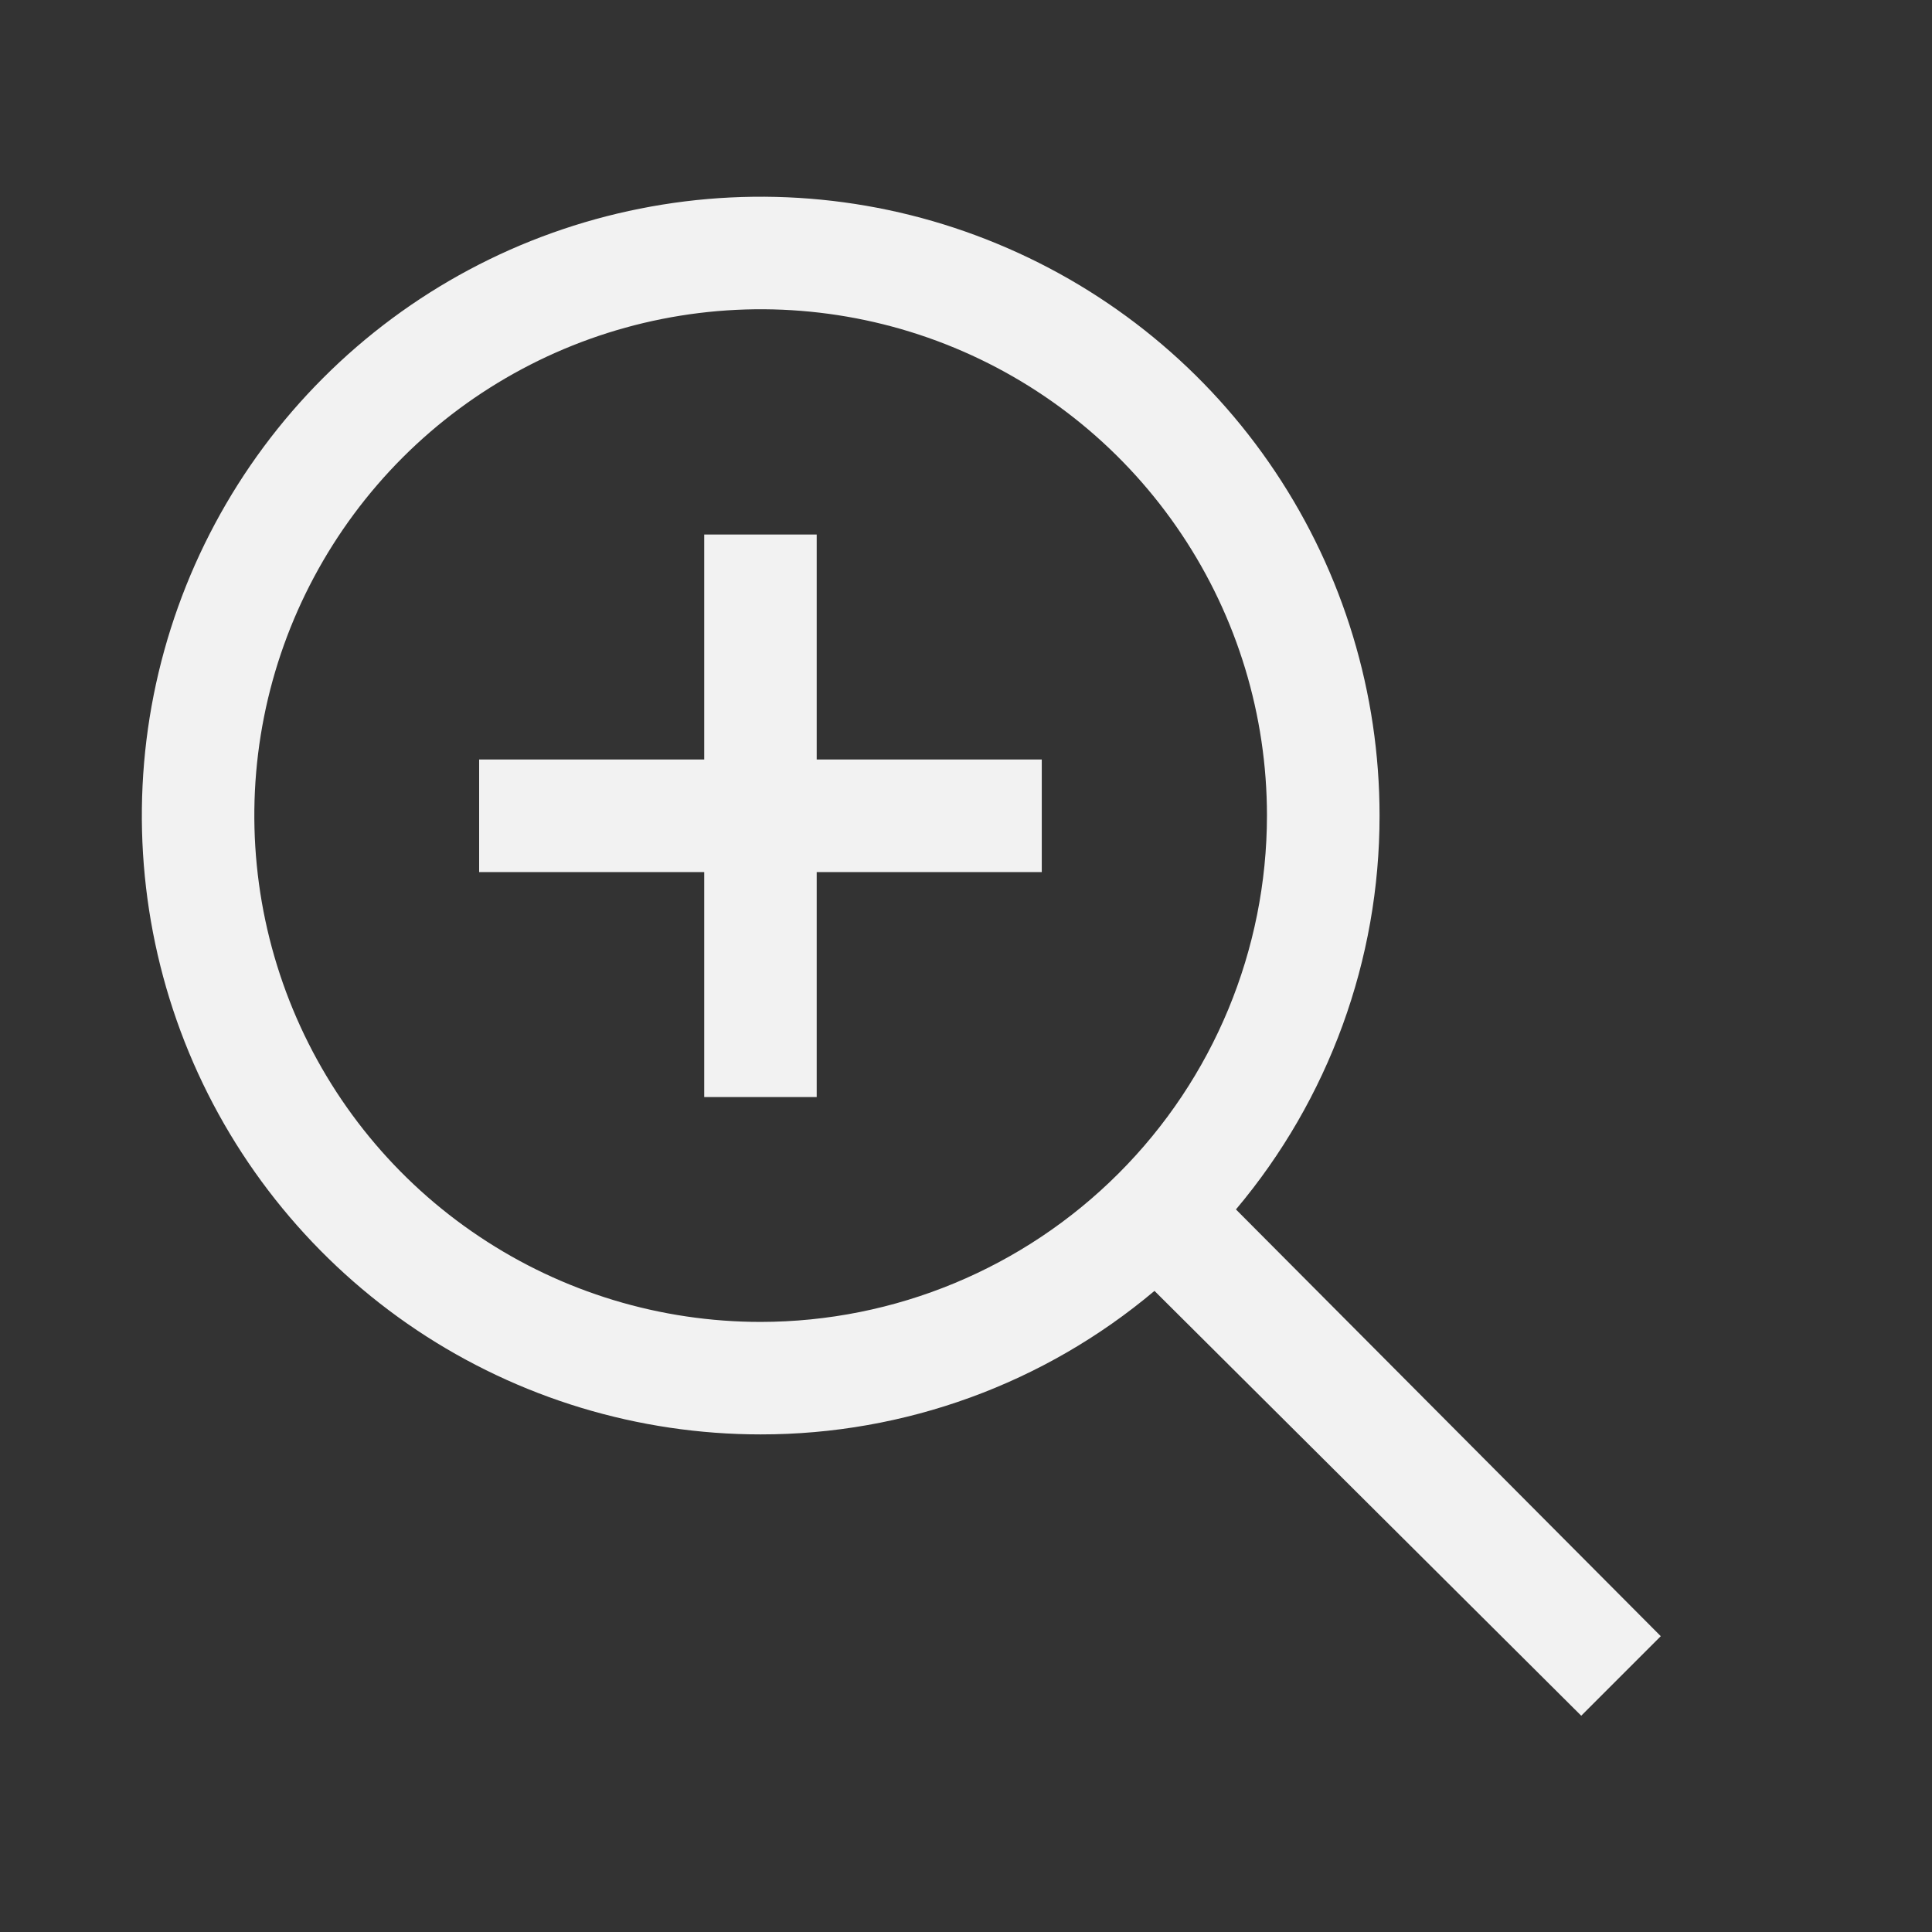 <svg width="18" height="18" viewBox="0 0 18 18" fill="none" xmlns="http://www.w3.org/2000/svg">
    <rect x="0" y="0" width="18" height="18" fill="#333333" stroke="none"/>
    <path d="M9.706 7.076H7.609V4.98H6.561V7.076H4.464V8.125H6.561V10.221H7.609V8.125H9.706V7.076Z" fill="#F2F2F2"/>
    <path d="M11.515 11.268C12.38 10.241 12.854 8.941 12.853 7.599C12.853 6.458 12.515 5.344 11.881 4.395C11.248 3.447 10.347 2.708 9.293 2.272C8.24 1.835 7.081 1.721 5.962 1.944C4.844 2.166 3.816 2.715 3.01 3.522C2.204 4.328 1.655 5.355 1.432 6.474C1.21 7.592 1.324 8.752 1.76 9.805C2.197 10.859 2.936 11.759 3.884 12.393C4.832 13.026 5.947 13.364 7.087 13.364C8.43 13.365 9.729 12.892 10.756 12.027L14.732 15.985L15.473 15.244L11.515 11.268ZM7.087 12.316C6.154 12.316 5.242 12.04 4.466 11.521C3.69 11.003 3.086 10.266 2.729 9.404C2.372 8.542 2.278 7.593 2.46 6.678C2.642 5.763 3.092 4.923 3.751 4.263C4.411 3.603 5.252 3.154 6.167 2.972C7.082 2.79 8.03 2.883 8.892 3.24C9.754 3.597 10.491 4.202 11.009 4.978C11.528 5.754 11.804 6.666 11.804 7.599C11.803 8.849 11.306 10.049 10.421 10.933C9.537 11.817 8.338 12.315 7.087 12.316Z" fill="#F2F2F2"/>
</svg>
